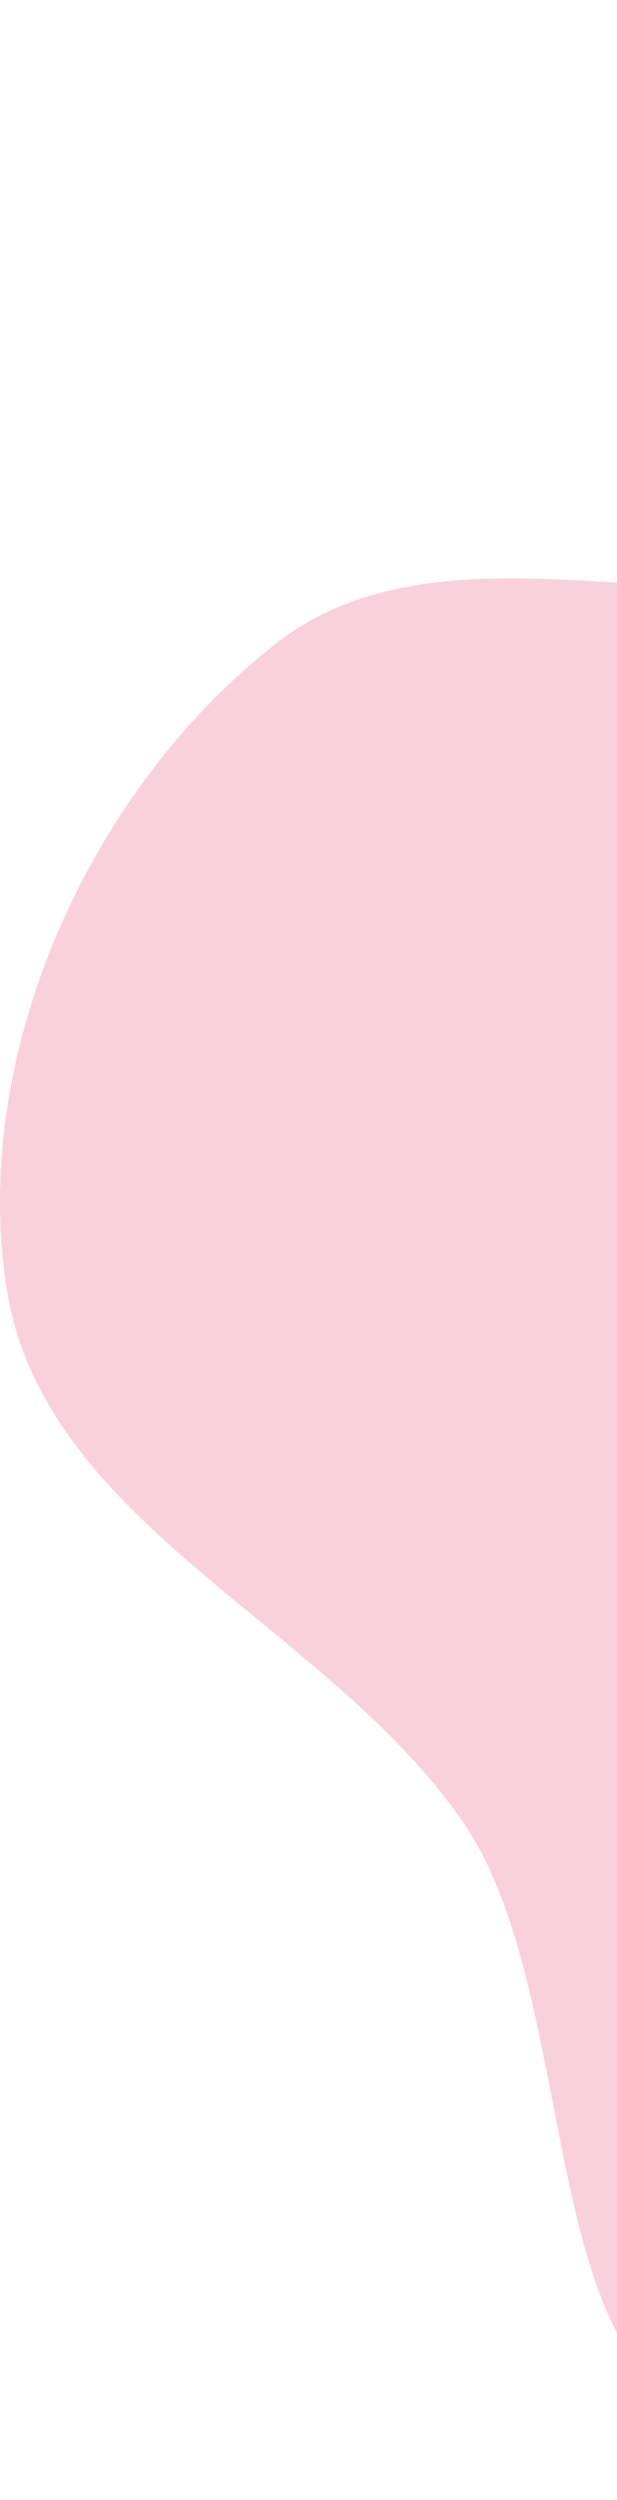 <svg width="61" height="247" viewBox="0 0 61 247" fill="none" xmlns="http://www.w3.org/2000/svg">
<path opacity="0.2" fill-rule="evenodd" clip-rule="evenodd" d="M138.055 0.514C162.391 3.026 157.687 45.585 175.864 61.96C188.62 73.451 214.319 63.643 223.926 77.871C233.362 91.846 221.044 110.613 220.084 127.449C219.187 143.174 220.202 158.213 218.451 173.866C215.678 198.646 231.659 247.946 206.768 246.463C171.735 244.377 173.079 171.29 138.055 169.078C106.229 167.068 105.821 234.146 74.177 238.089C52.629 240.774 58.121 198.623 46.106 180.535C32.996 160.8 4.431 150.843 0.681 127.449C-3.036 104.26 8.823 77.964 27.354 63.536C45.766 49.2 75.174 65.204 95.452 53.66C115.525 42.232 115.079 -1.857 138.055 0.514Z" fill="#E31B54"/>
</svg>
